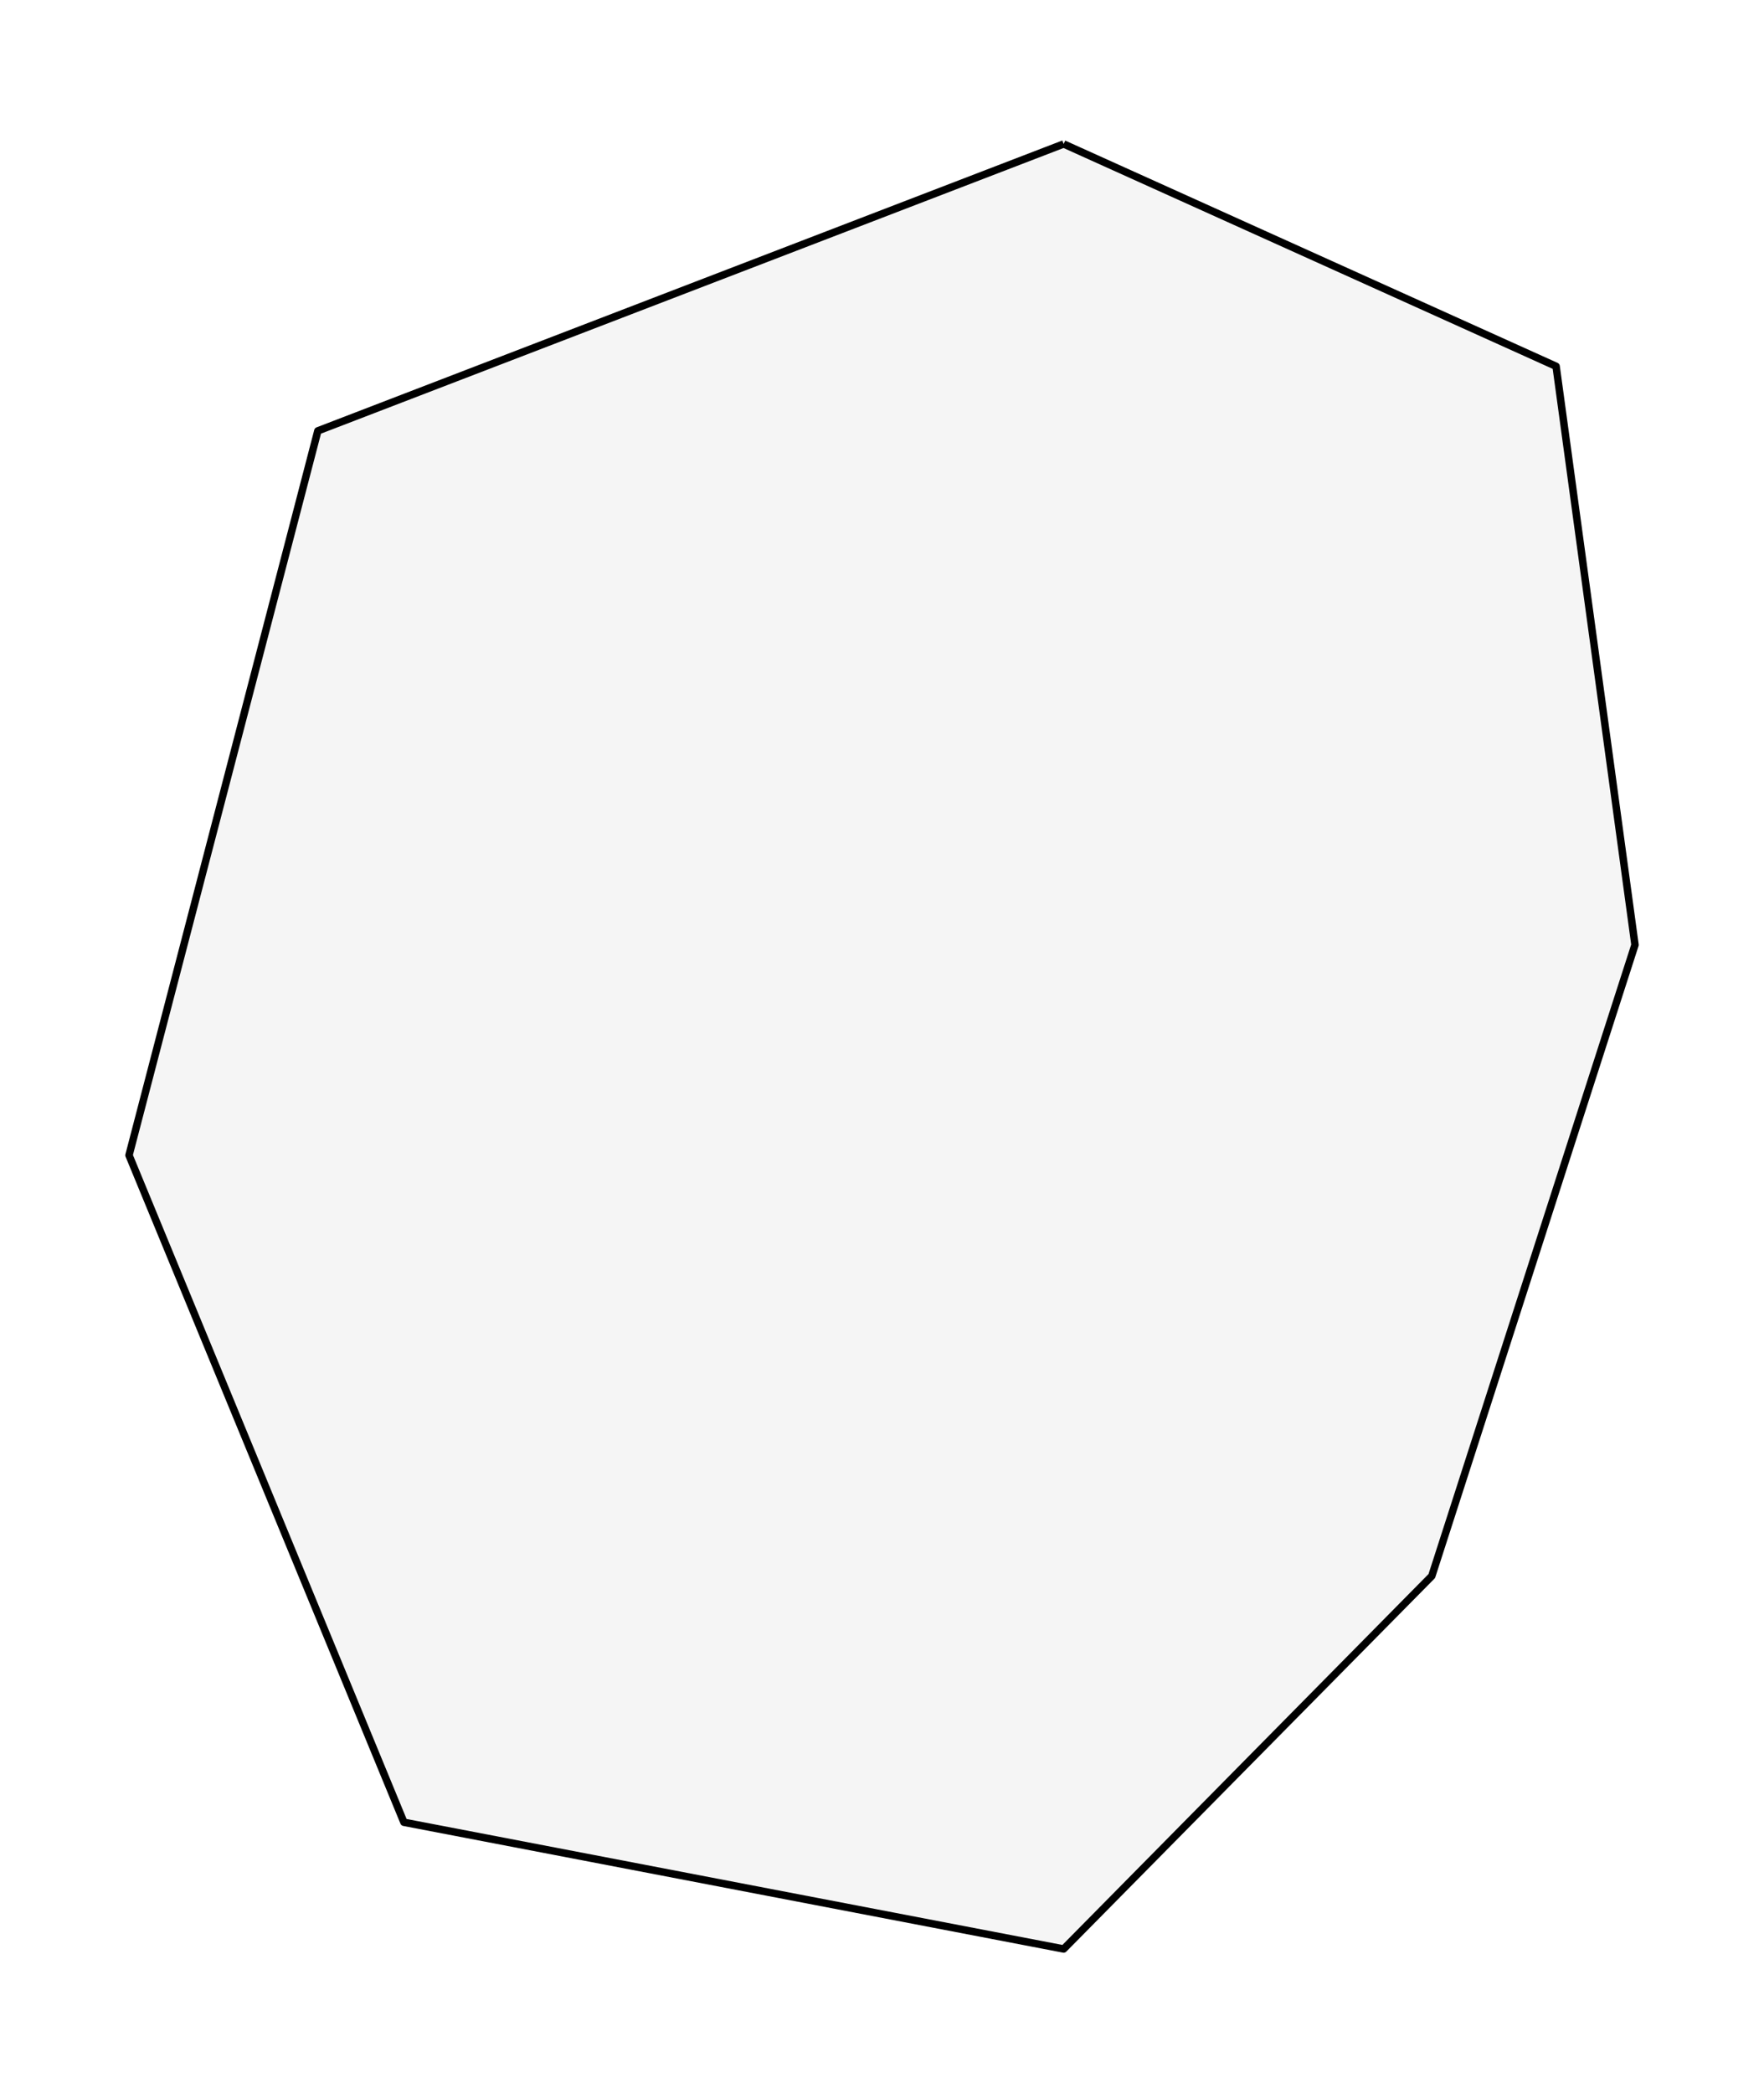 <?xml version="1.0" encoding="utf-8" standalone="no"?>
<!DOCTYPE svg PUBLIC "-//W3C//DTD SVG 1.1//EN"
  "http://www.w3.org/Graphics/SVG/1.1/DTD/svg11.dtd">
<svg xmlns:xlink="http://www.w3.org/1999/xlink" width="236.445pt" height="280.512pt" viewBox="0 0 236.445 280.512" xmlns="http://www.w3.org/2000/svg" version="1.1">
 <defs>
  <style type="text/css">*{stroke-linejoin: round; stroke-linecap: butt}</style>
 </defs>
 <g id="figure_1">
  <g id="patch_1">
   <path d="M -0 280.512 
L 236.445 280.512 
L 236.445 0 
L -0 0 
z
" style="fill: #ffffff"/>
  </g>
  <g id="axes_1">
   <g id="PatchCollection_1">
    <defs>
     <path id="m8c696a002c" d="M 142.573 -261.216 
L 208.578 -231.417 
L 219.152 -153.874 
L 191.917 -69.282 
L 142.573 -19.296 
L 54.14 -36.278 
L 17.293 -125.677 
L 42.605 -222.765 
L 142.573 -261.216 
" style="stroke: #000000"/>
    </defs>
    <g clip-path="url(#p6f7c7c10f9)">
     <use xlink:href="#m8c696a002c" x="0" y="280.512" style="fill: #f5f5f5; stroke: #000000"/>
    </g>
   </g>
  </g>
 </g>
 <defs>
  <clipPath id="p6f7c7c10f9">
   <rect x="7.2" y="7.2" width="222.045" height="266.112"/>
  </clipPath>
 </defs>
</svg>
